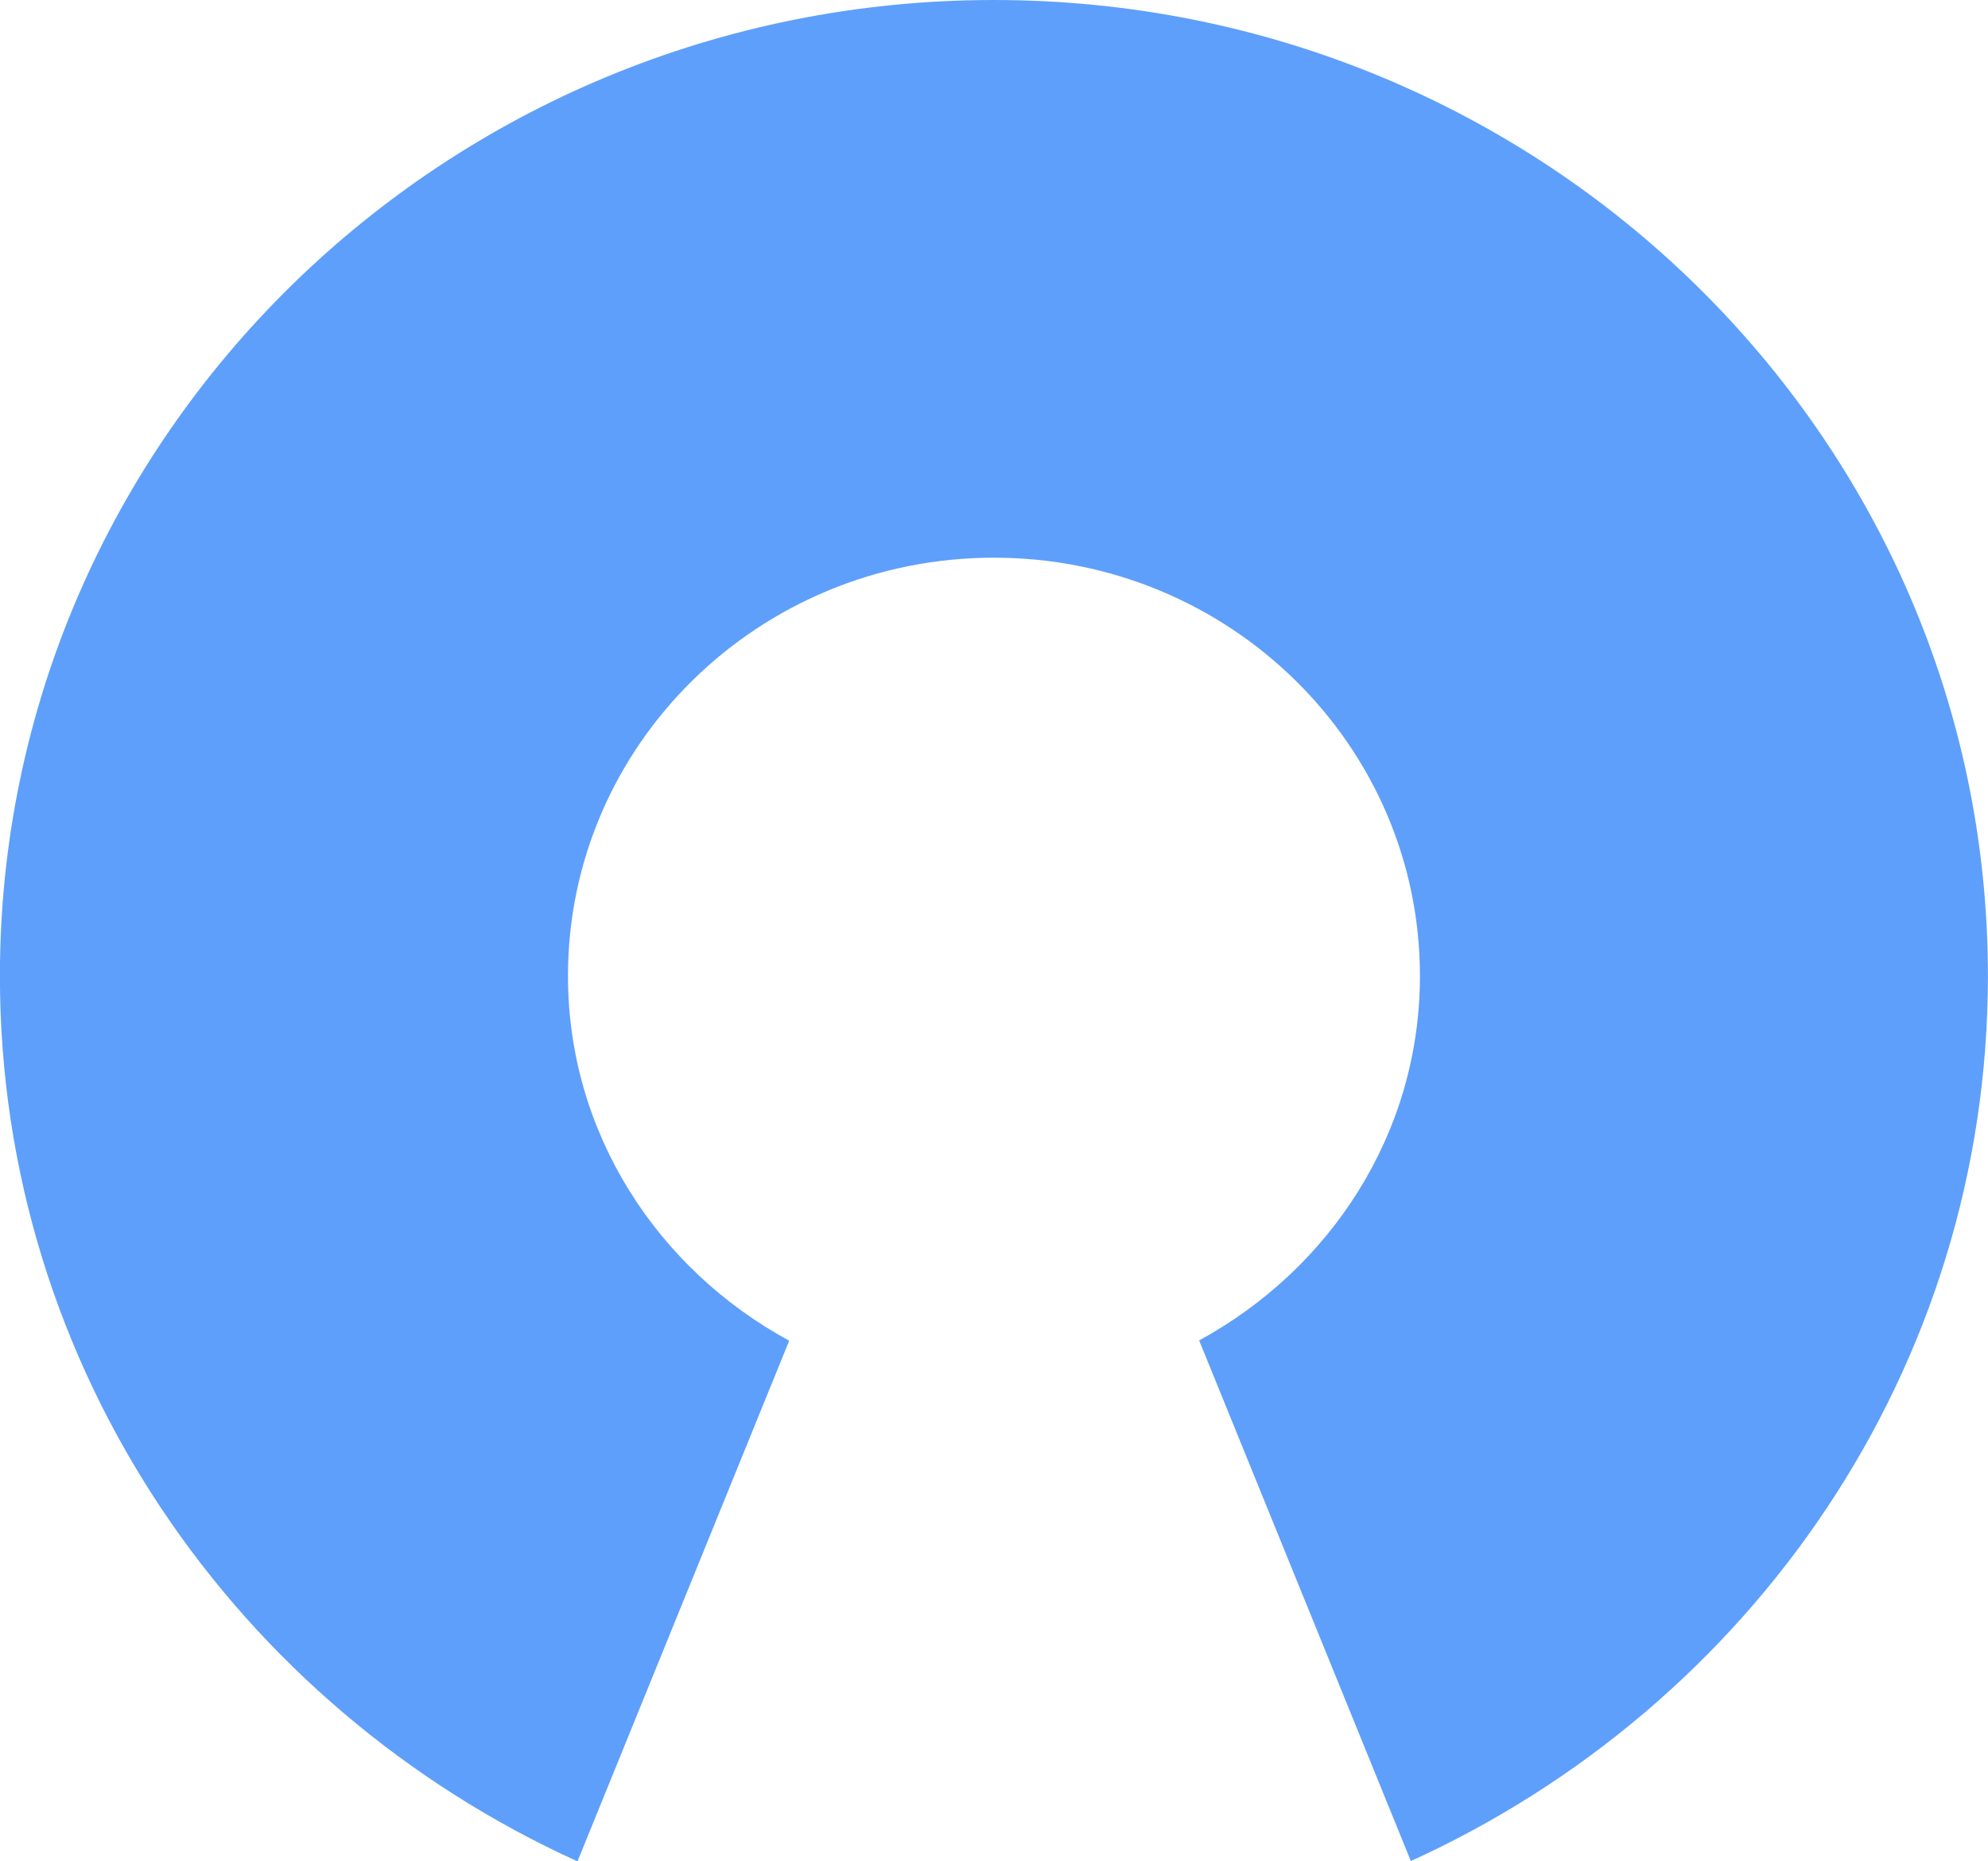 <svg height="44" viewBox="0 0 47 44" width="47" xmlns="http://www.w3.org/2000/svg"><path d="m13.653 44 5.005-12.307c-3.102-1.684-5.23-4.894-5.23-8.622 0-5.461 4.509-9.888 10.071-9.888s10.071 4.426 10.071 9.888c0 3.724-2.122 6.928-5.22 8.615l5.005 12.307c8.05-3.662 13.643-11.641 13.643-20.922 0-12.742-10.521-23.071-23.5-23.071s-23.5 10.329-23.5 23.071c0 9.284 5.6 17.27 13.653 20.929z" fill="#5e9ffb"/></svg>